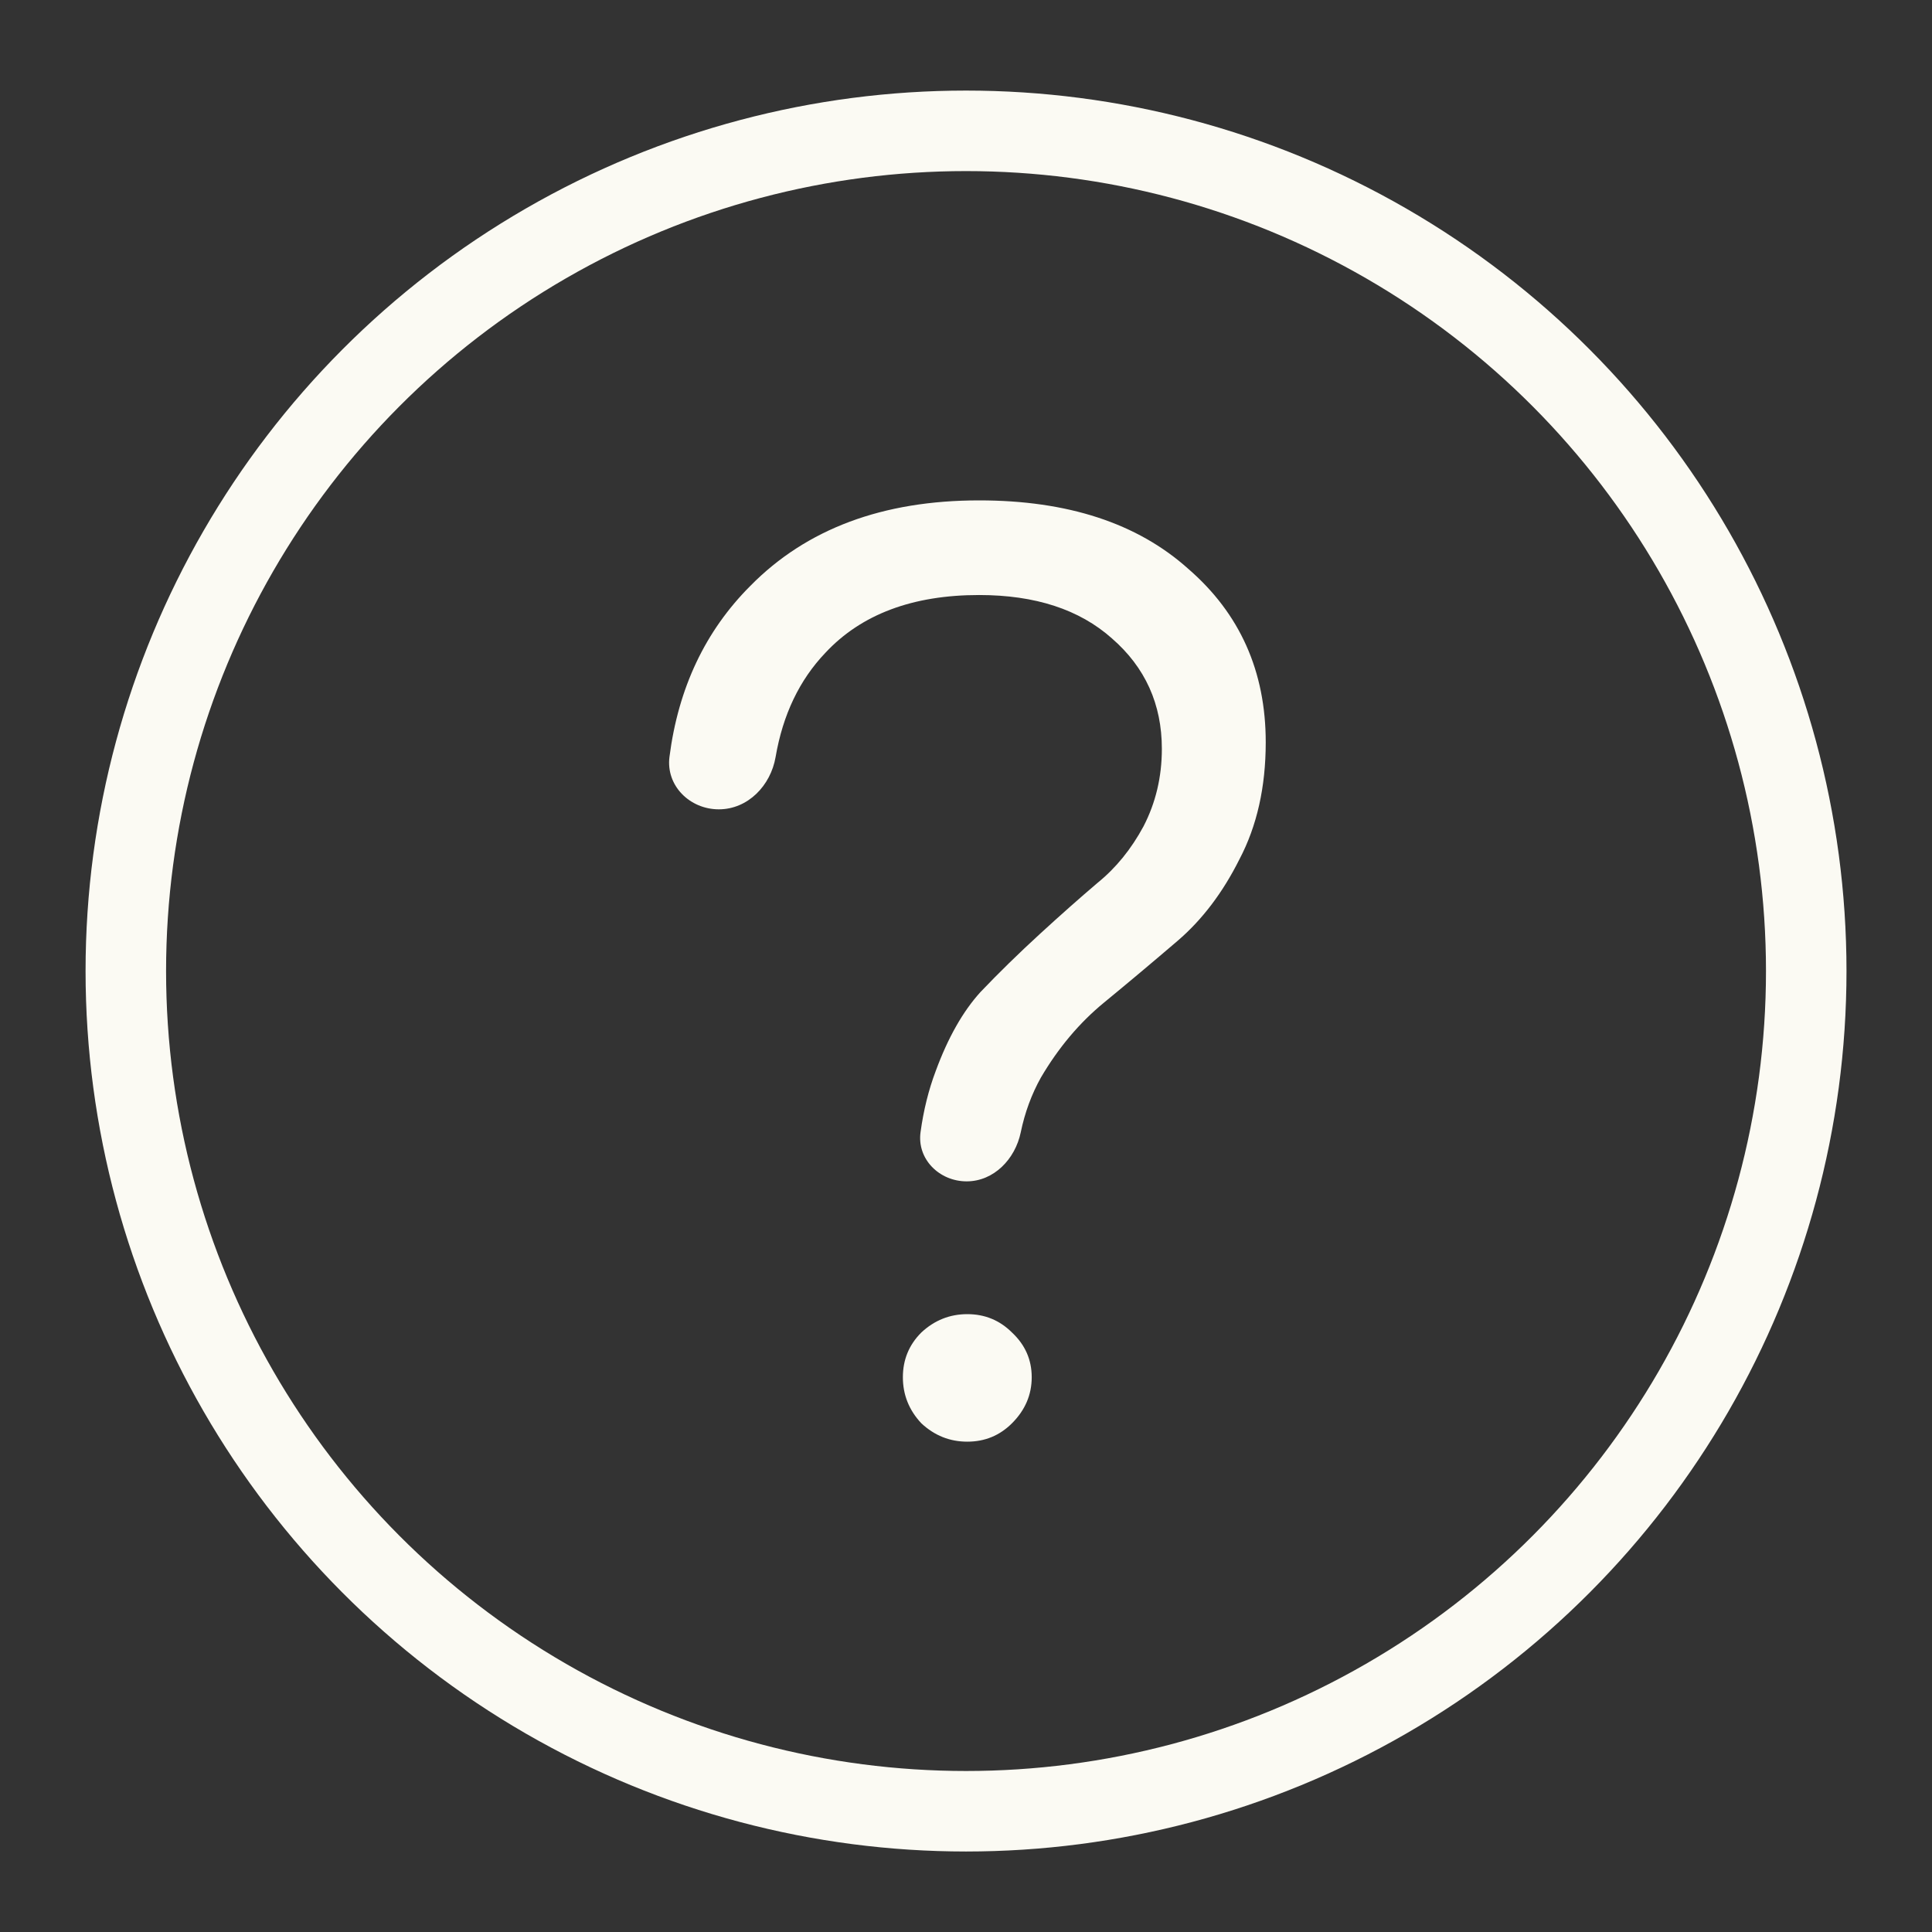 <svg width="64" height="64" viewBox="0 0 64 64" fill="none" xmlns="http://www.w3.org/2000/svg">
<rect x="0" y="0" width="64" height="64" fill="#333333" stroke="none"/>
<circle cx="32.001" cy="32.167" r="27.833" stroke="#FBFAF3" stroke-width="2.667"/>
<path d="M33.813 37.512C33.63 38.395 32.923 39.134 32.021 39.134C31.119 39.134 30.372 38.399 30.494 37.506C30.593 36.78 30.761 36.103 30.998 35.476C31.404 34.373 31.898 33.502 32.479 32.863C33.088 32.224 33.742 31.586 34.438 30.947C35.135 30.308 35.774 29.742 36.355 29.248C36.964 28.755 37.472 28.131 37.879 27.376C38.285 26.592 38.488 25.736 38.488 24.806C38.488 23.326 37.937 22.107 36.834 21.148C35.759 20.19 34.293 19.711 32.435 19.711C30.229 19.711 28.53 20.35 27.34 21.627C26.481 22.528 25.933 23.677 25.693 25.075C25.531 26.024 24.774 26.81 23.812 26.81C22.85 26.81 22.055 26.026 22.177 25.072C22.47 22.789 23.363 20.901 24.858 19.406C26.716 17.519 29.241 16.576 32.435 16.576C35.367 16.576 37.675 17.331 39.359 18.84C41.072 20.321 41.929 22.237 41.929 24.589C41.929 26.069 41.639 27.361 41.058 28.465C40.506 29.568 39.824 30.468 39.011 31.165C38.198 31.861 37.385 32.544 36.572 33.212C35.759 33.879 35.062 34.707 34.482 35.694C34.172 36.249 33.949 36.855 33.813 37.512ZM30.519 47.147C30.112 46.712 29.909 46.204 29.909 45.623C29.909 45.042 30.112 44.549 30.519 44.142C30.954 43.736 31.462 43.533 32.043 43.533C32.624 43.533 33.117 43.736 33.524 44.142C33.959 44.549 34.177 45.042 34.177 45.623C34.177 46.204 33.959 46.712 33.524 47.147C33.117 47.554 32.624 47.757 32.043 47.757C31.462 47.757 30.954 47.554 30.519 47.147Z" fill="#FBFAF3"/>
</svg>
